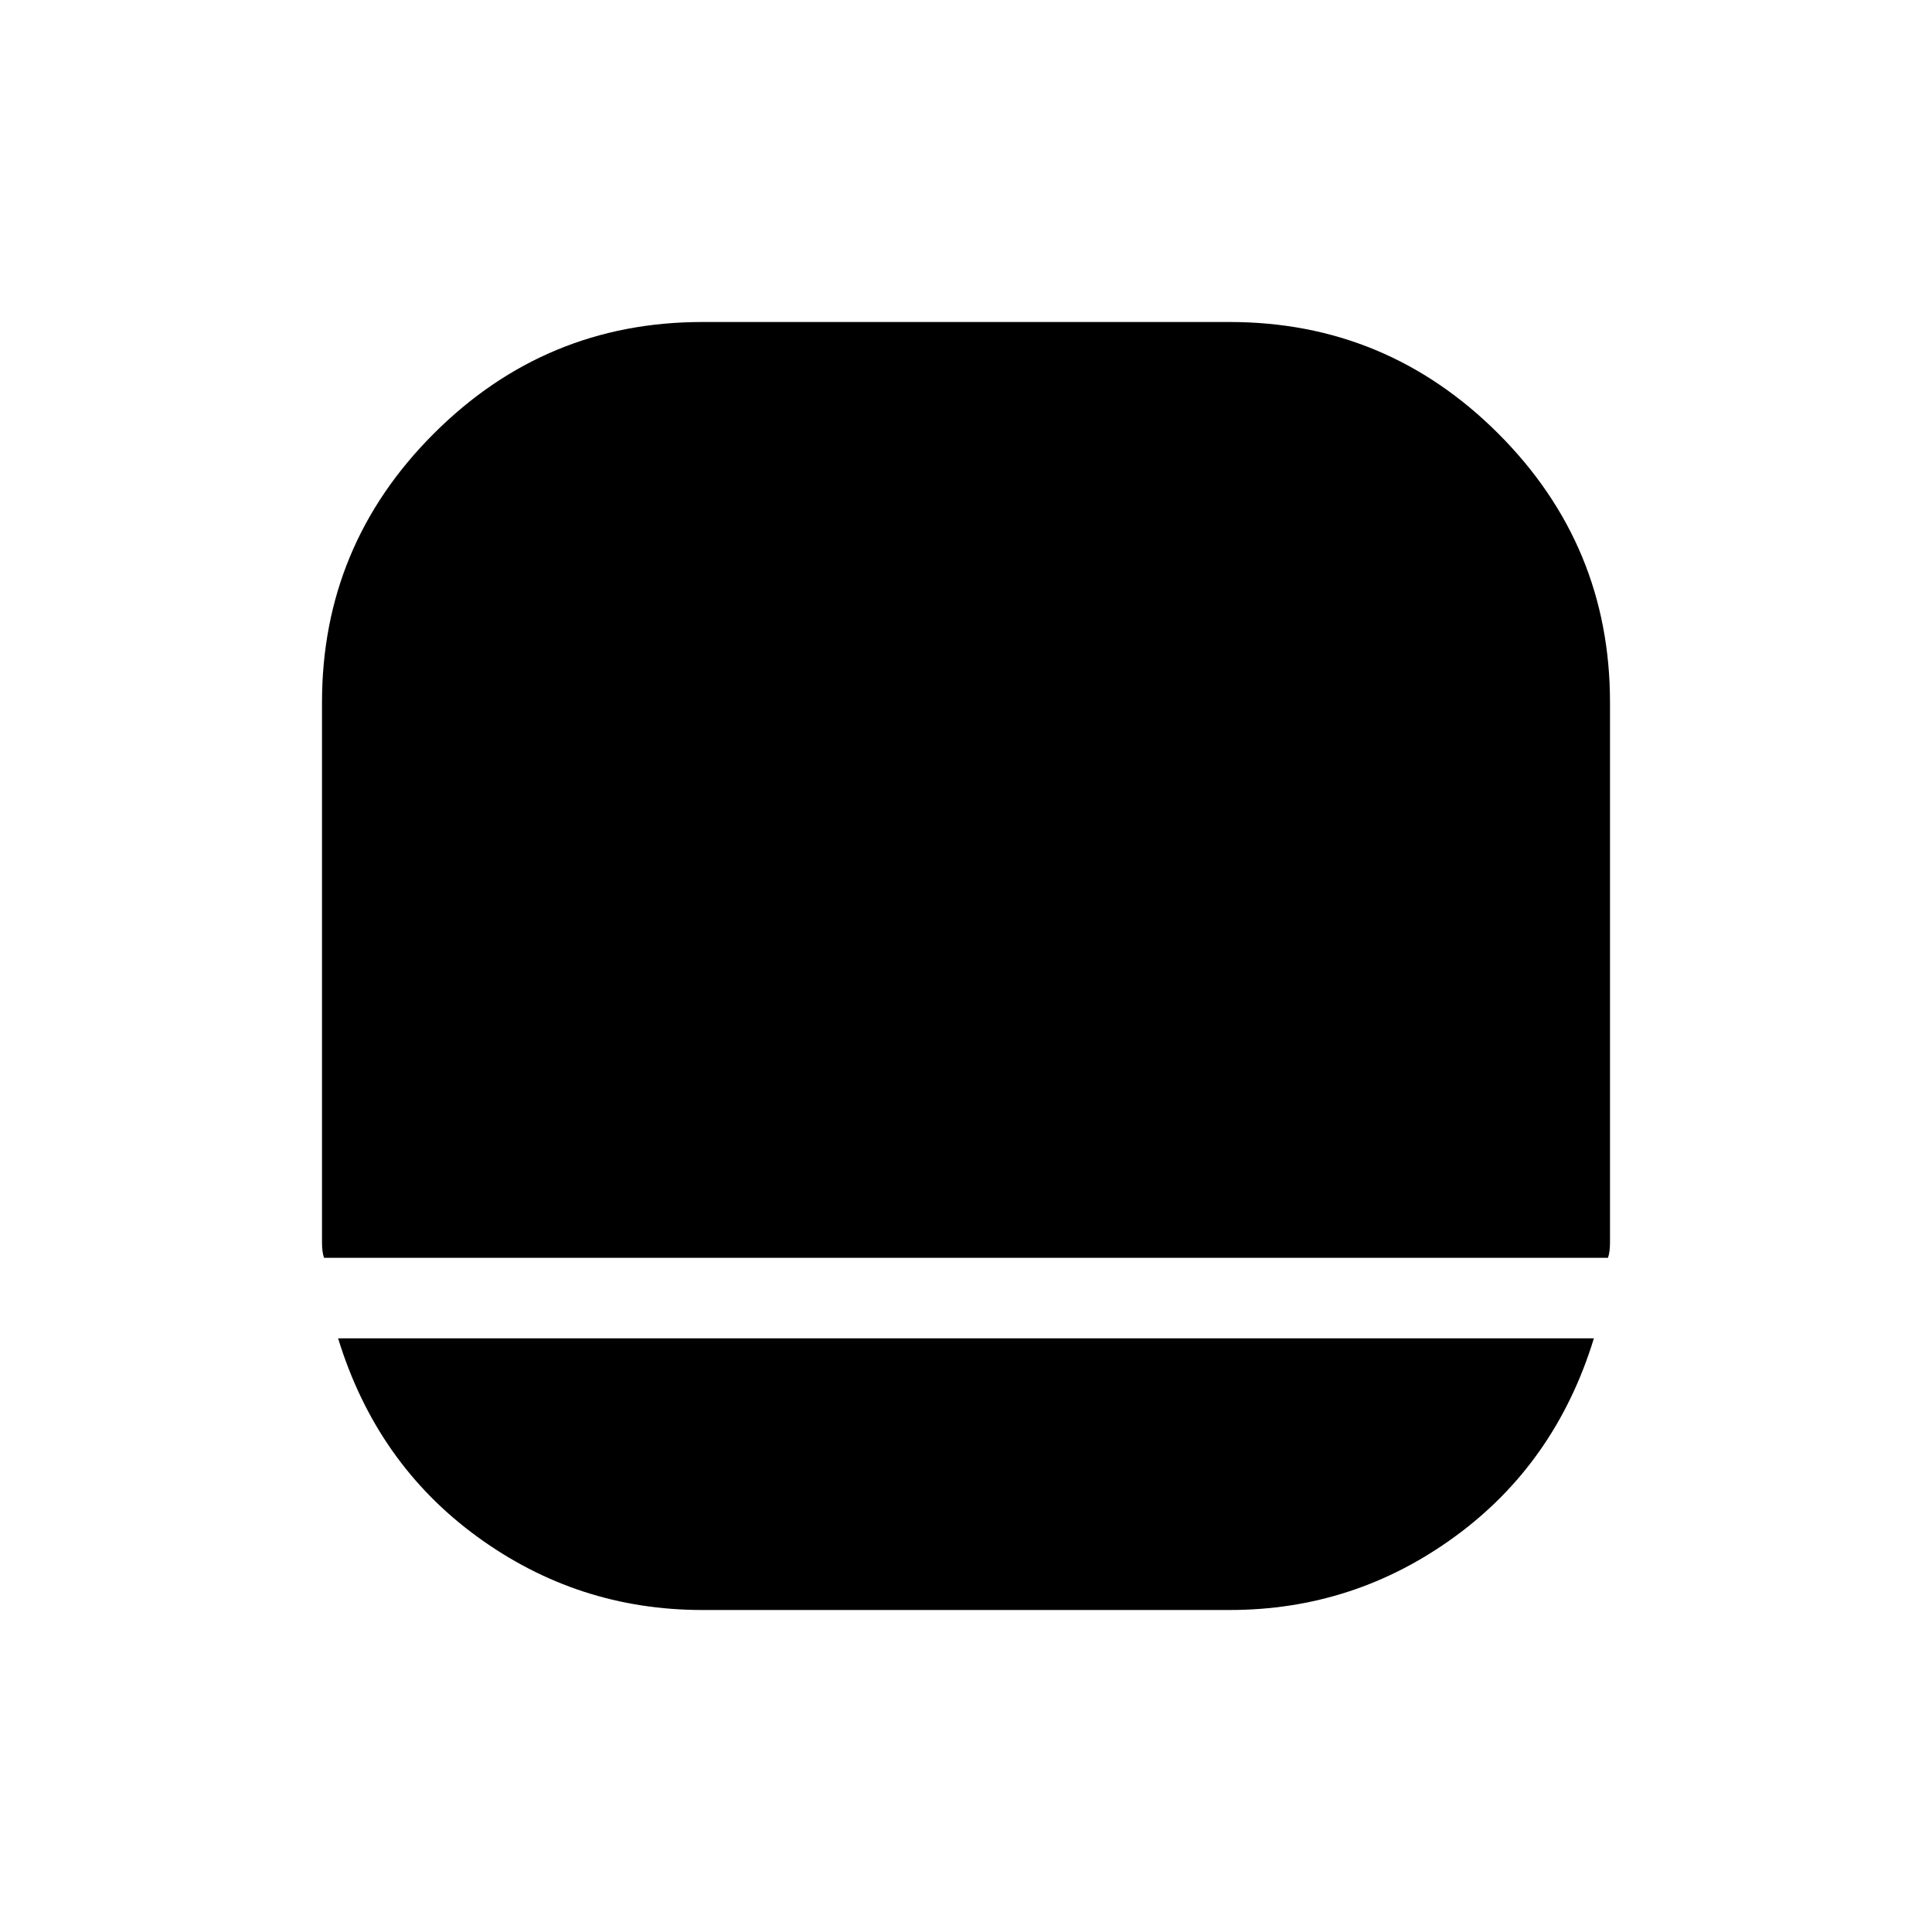 <svg xmlns="http://www.w3.org/2000/svg" height="24" width="24"><path d="M8.725 20q-1.55 0-2.8-.913-1.25-.912-1.725-2.462h15.6q-.475 1.55-1.725 2.462-1.25.913-2.8.913Zm-4.7-4.375Q4 15.55 4 15.438V8.725q0-1.95 1.388-3.338Q6.775 4 8.725 4h6.55q1.95 0 3.338 1.387Q20 6.775 20 8.725v6.713q0 .112-.025.187Z"/></svg>